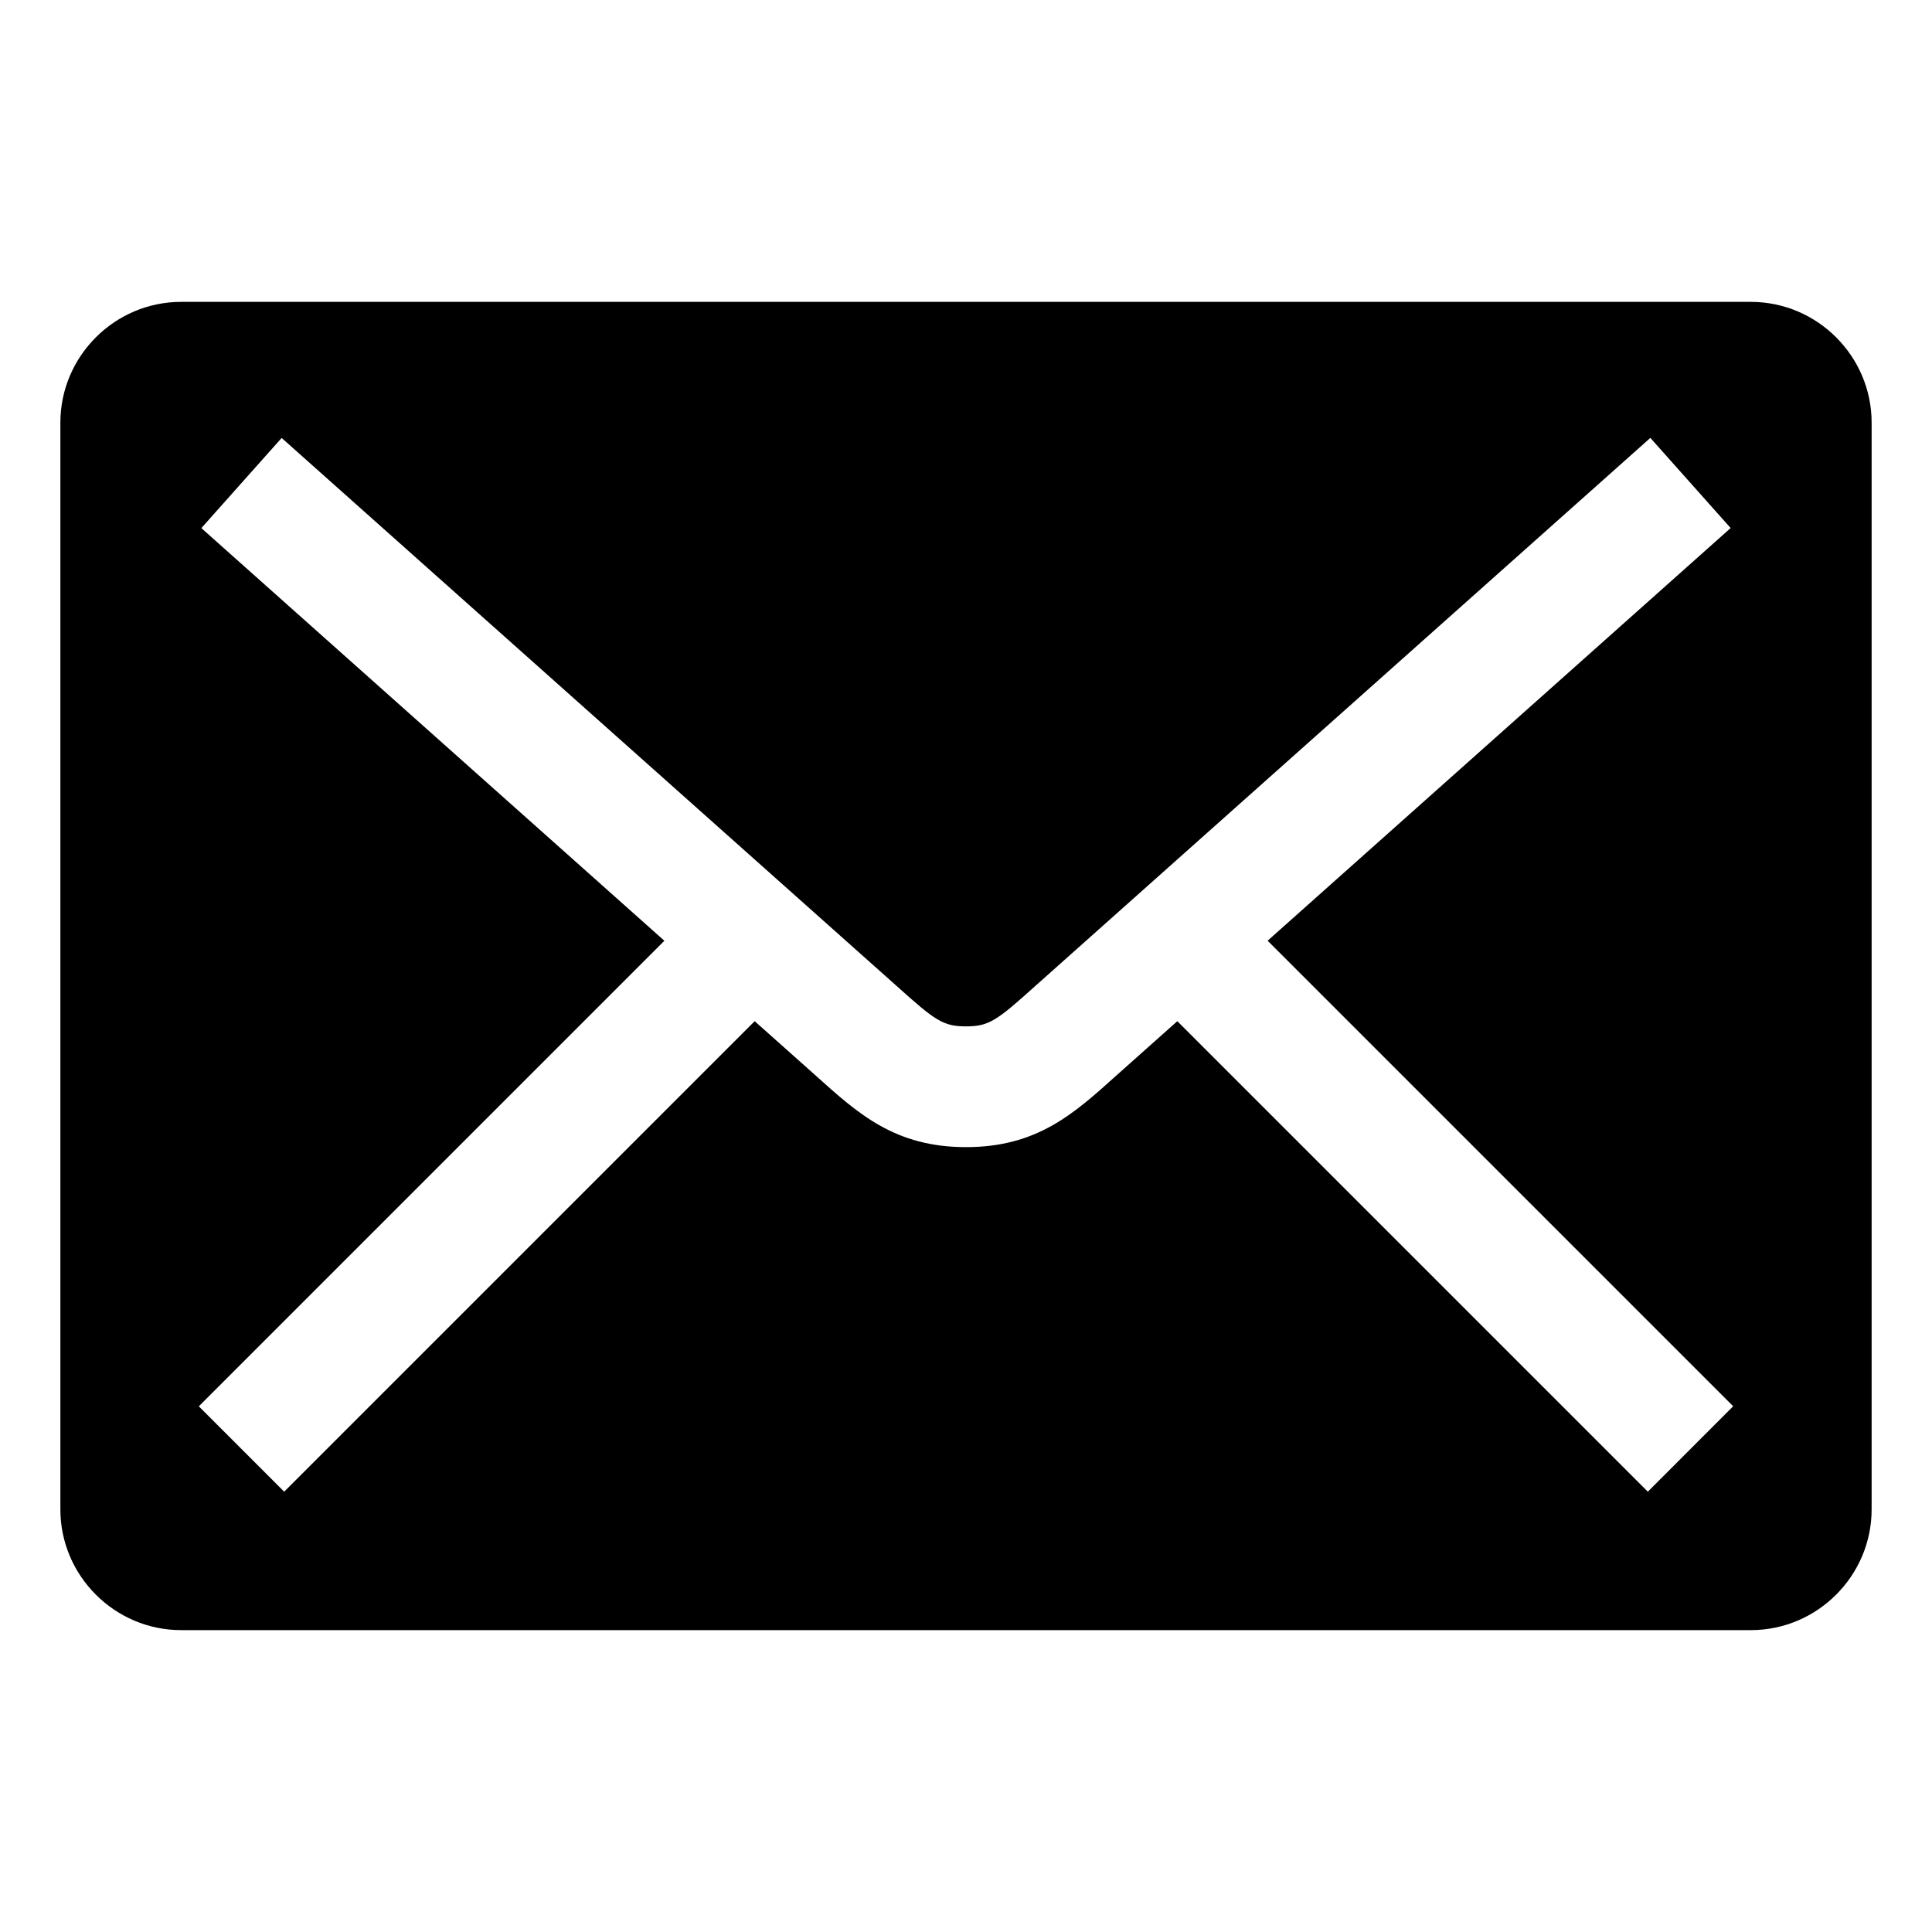 <?xml version="1.0" ?><!DOCTYPE svg  PUBLIC '-//W3C//DTD SVG 1.1//EN'  'http://www.w3.org/Graphics/SVG/1.1/DTD/svg11.dtd'><svg enable-background="new 0 0 32 32" height="32px" id="Layer_1" version="1.1" viewBox="0 0 32 32" width="32px" xml:space="preserve" xmlns="http://www.w3.org/2000/svg" xmlns:xlink="http://www.w3.org/1999/xlink"><path d="M29,5H3C1.9,5,1,5.9,1,7v18c0,1.1,0.9,2,2,2h26c1.1,0,2-0.9,2-2V7C31,5.9,30.1,5,29,5z M27.293,24.707L19.5,16.914  l-1.01,0.9C17.783,18.451,17.174,19,16,19s-1.783-0.549-2.49-1.186l-1.01-0.9l-7.793,7.793l-1.414-1.414l7.711-7.711L3.335,8.747  l1.33-1.493l10.184,9.075C15.491,16.907,15.622,17,16,17s0.509-0.093,1.151-0.672l10.184-9.075l1.33,1.493l-7.669,6.835l7.711,7.711  L27.293,24.707z"/></svg>